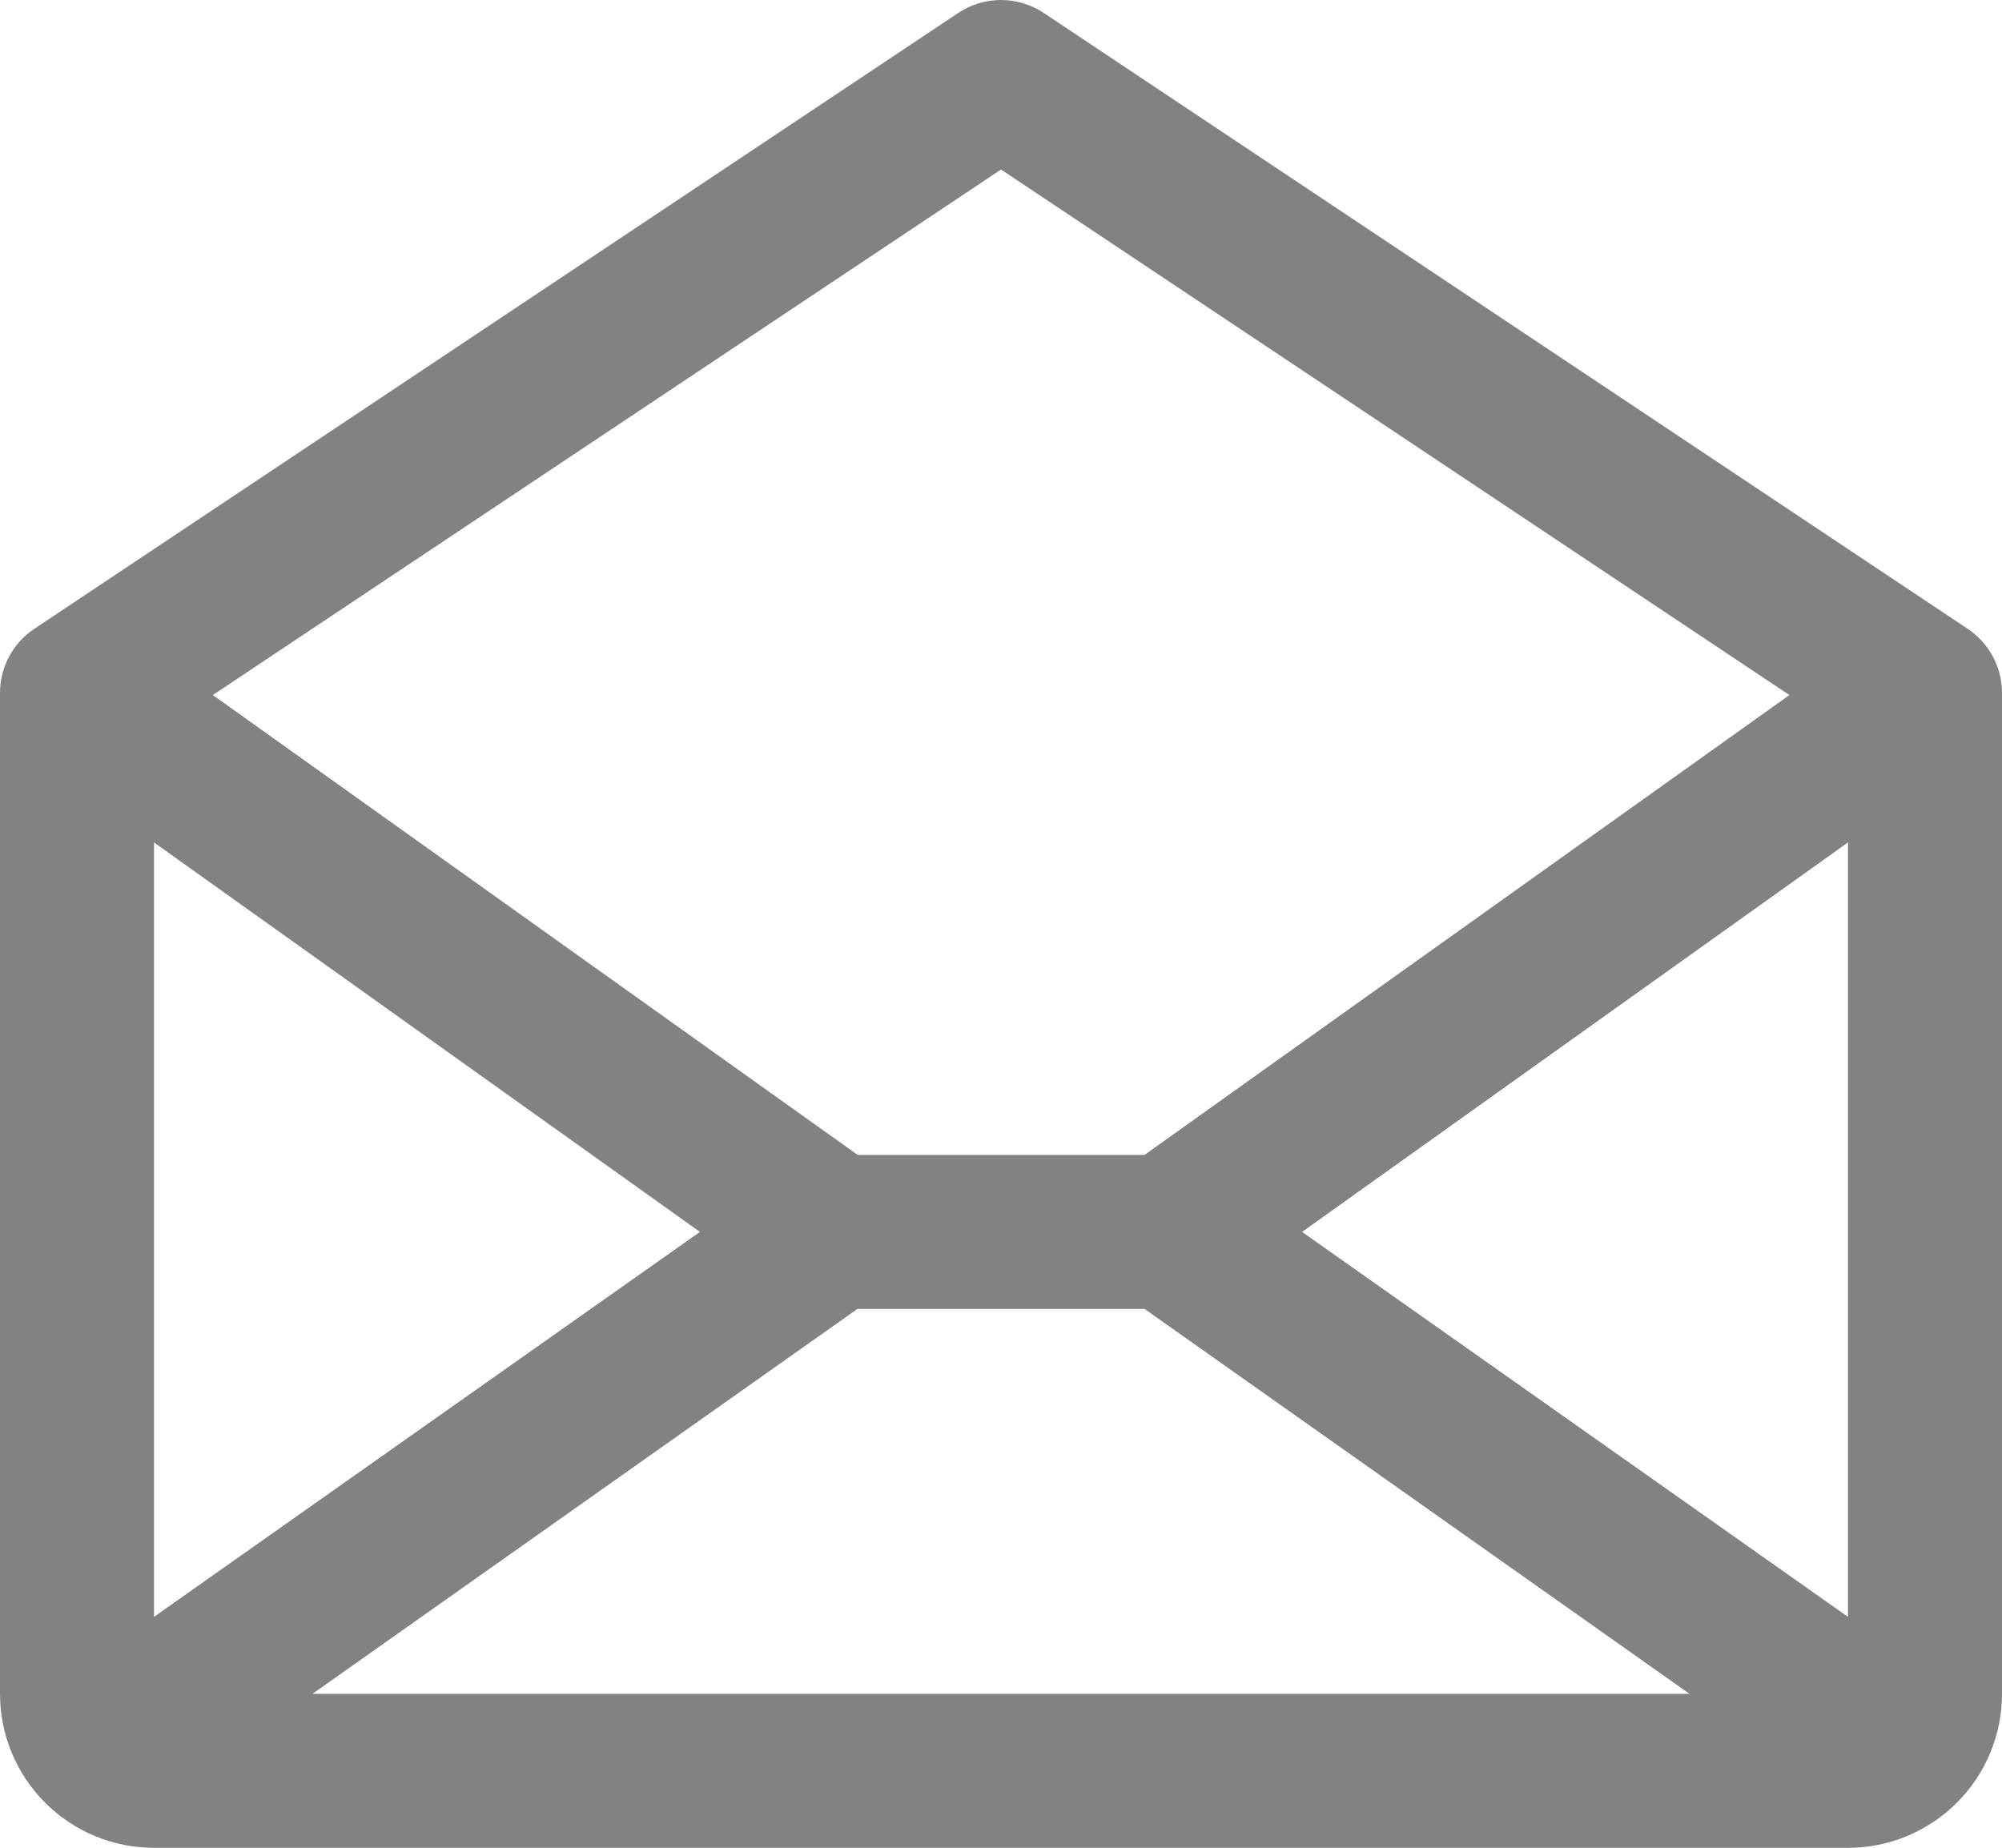 <svg width="26" height="24" viewBox="0 0 26 24" fill="none" xmlns="http://www.w3.org/2000/svg">
<path d="M25.555 8.168L13.555 0.168C13.391 0.059 13.197 0 13 0C12.803 0 12.609 0.059 12.445 0.168L0.445 8.168C0.308 8.26 0.196 8.383 0.118 8.529C0.04 8.674 -0 8.836 2.10981e-07 9.001V22.001C2.10981e-07 22.531 0.211 23.04 0.586 23.415C0.961 23.79 1.47 24.001 2 24.001H24C24.53 24.001 25.039 23.79 25.414 23.415C25.789 23.04 26 22.531 26 22.001V9.001C26 8.836 25.959 8.674 25.882 8.529C25.804 8.383 25.692 8.26 25.555 8.168ZM9.09 16.001L2 21.001V10.942L9.09 16.001ZM11.136 17.001H14.864L21.942 22.001H4.058L11.136 17.001ZM16.91 16.001L24 10.942V21.001L16.91 16.001ZM13 2.202L23.239 9.028L14.864 15.001H11.139L2.764 9.028L13 2.202Z" fill="#828282"/>
</svg>
